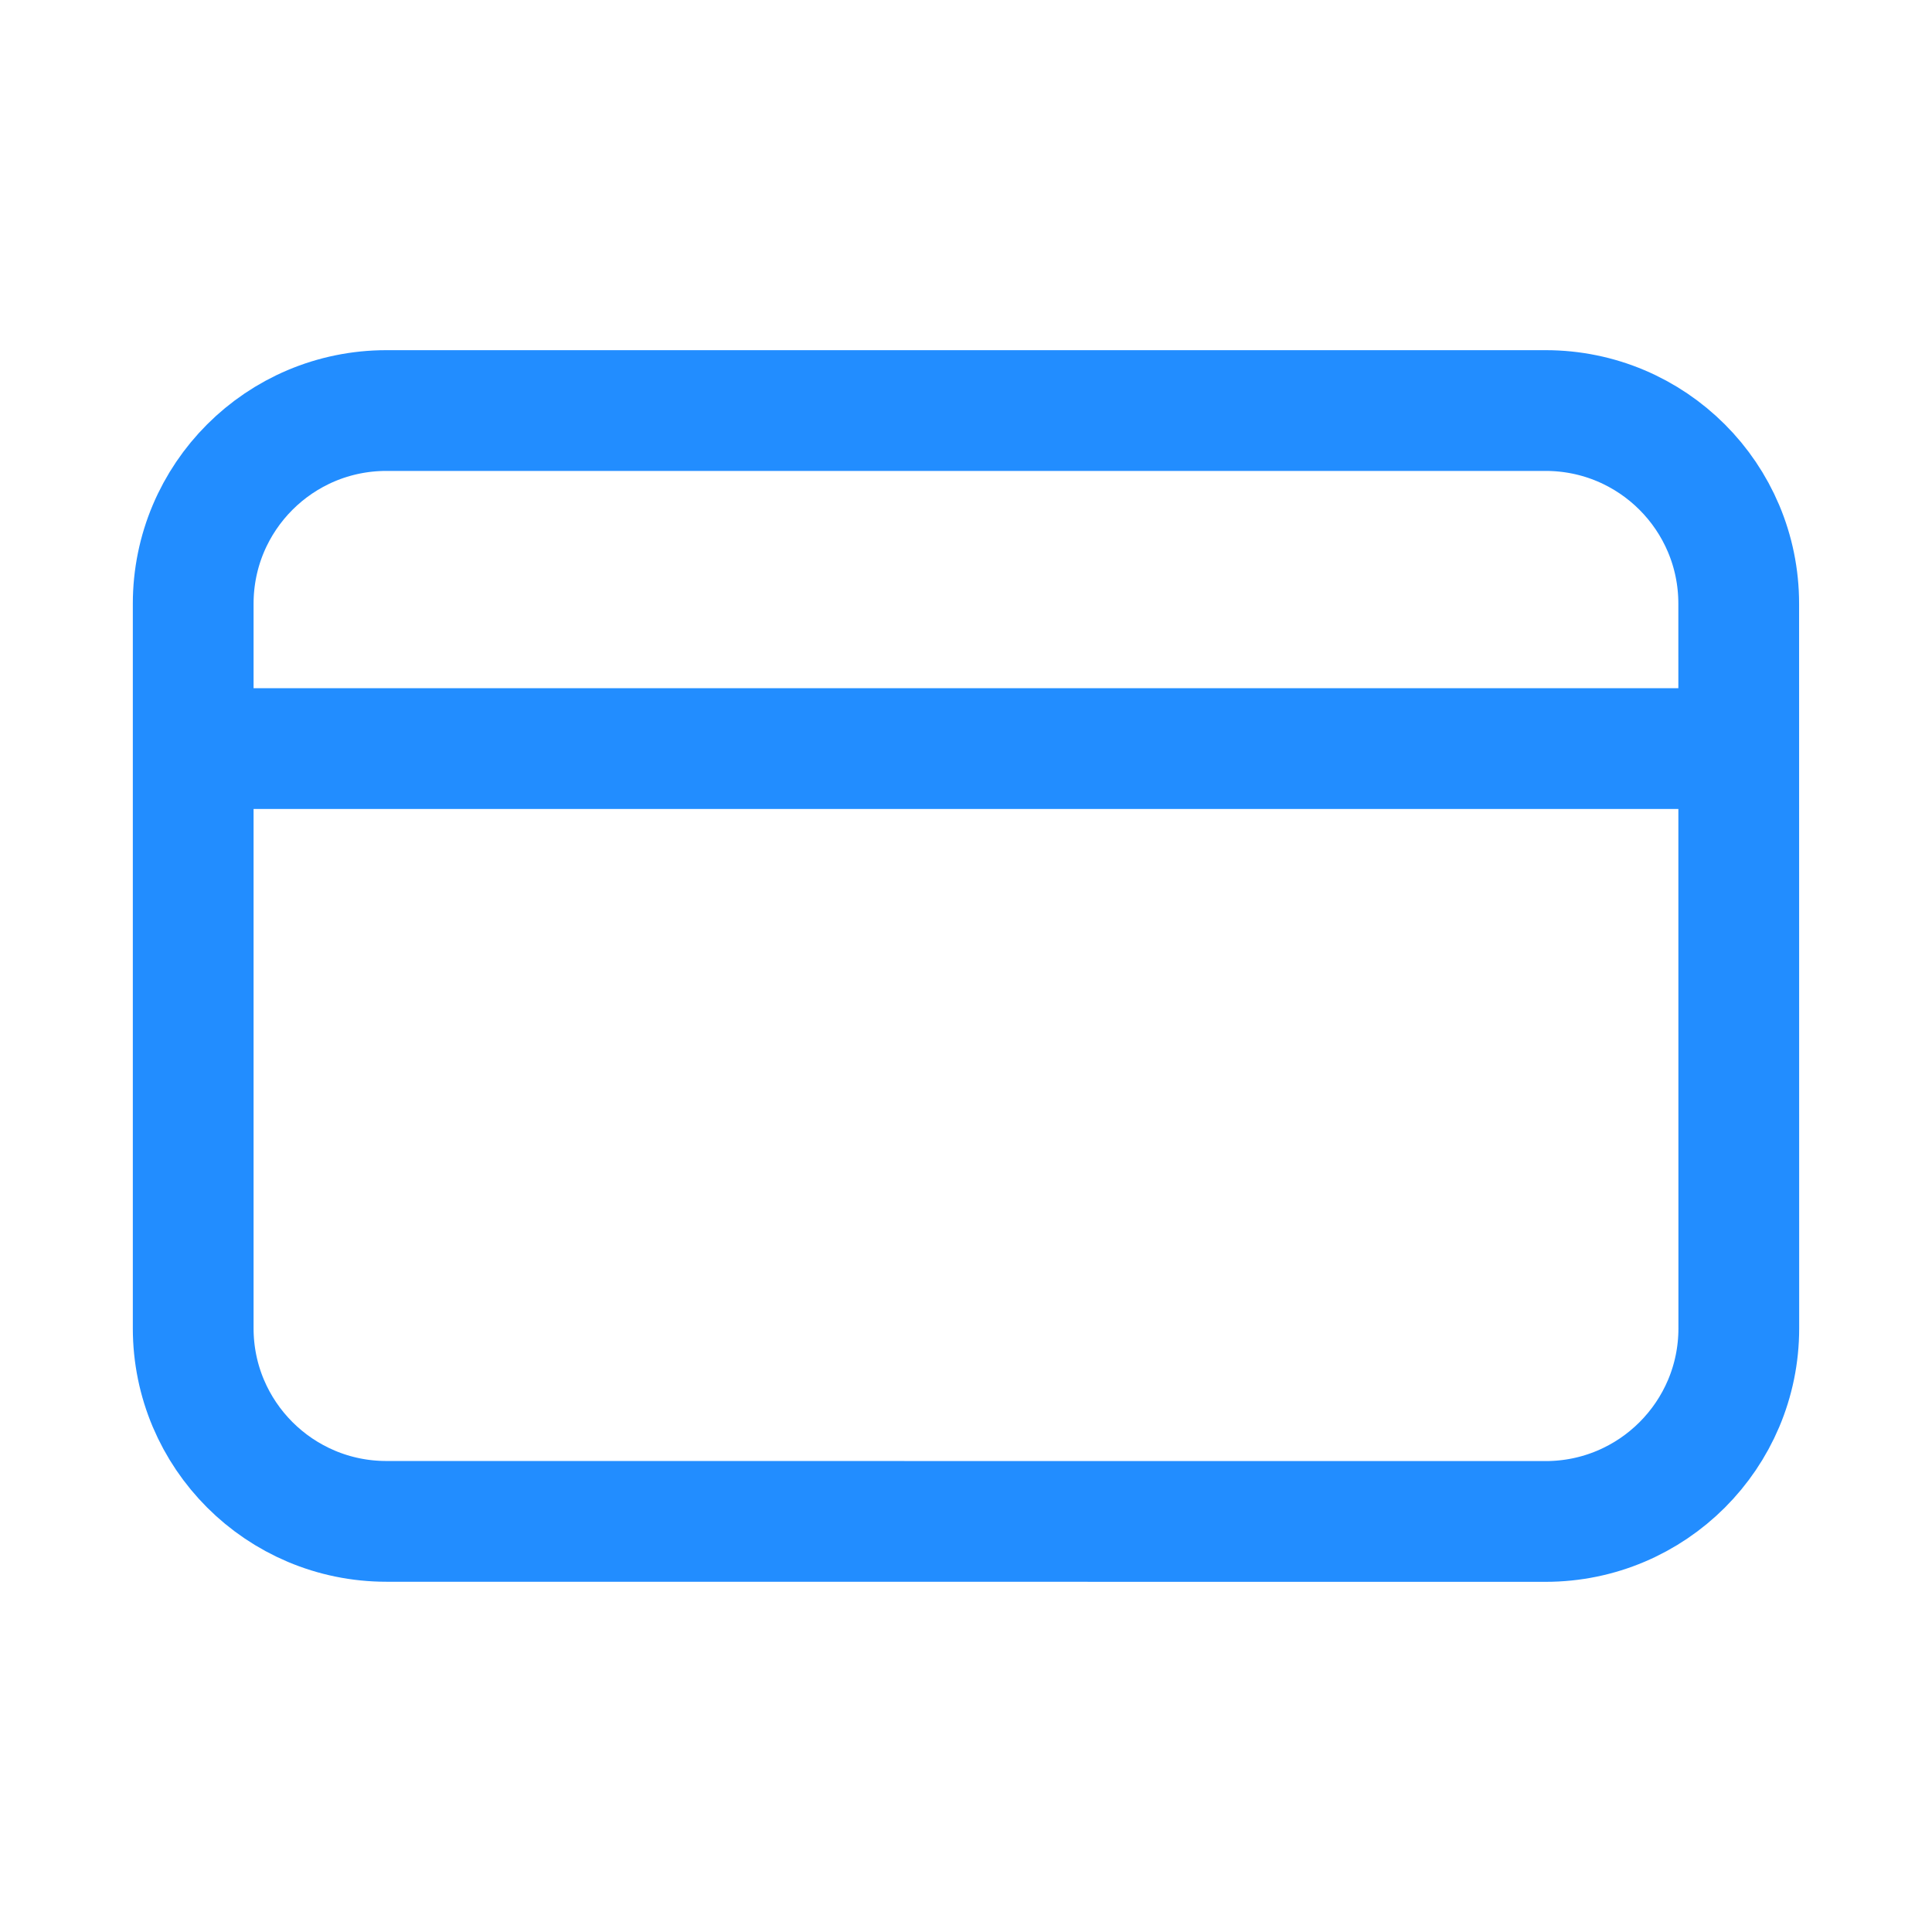 <svg width="24" height="24" viewBox="0 0 24 24" fill="none" xmlns="http://www.w3.org/2000/svg">
<path d="M2.999 9.299H20.999M4.8 5.1H19.2C20.525 5.1 21.599 6.173 21.599 7.499L21.6 16.501C21.6 17.826 20.525 18.9 19.2 18.9L4.8 18.899C3.475 18.899 2.4 17.825 2.4 16.5L2.4 7.5C2.4 6.174 3.474 5.1 4.8 5.1Z" stroke="#228DFF" stroke-width="1.5" stroke-linecap="round" stroke-linejoin="round"/>
</svg>
